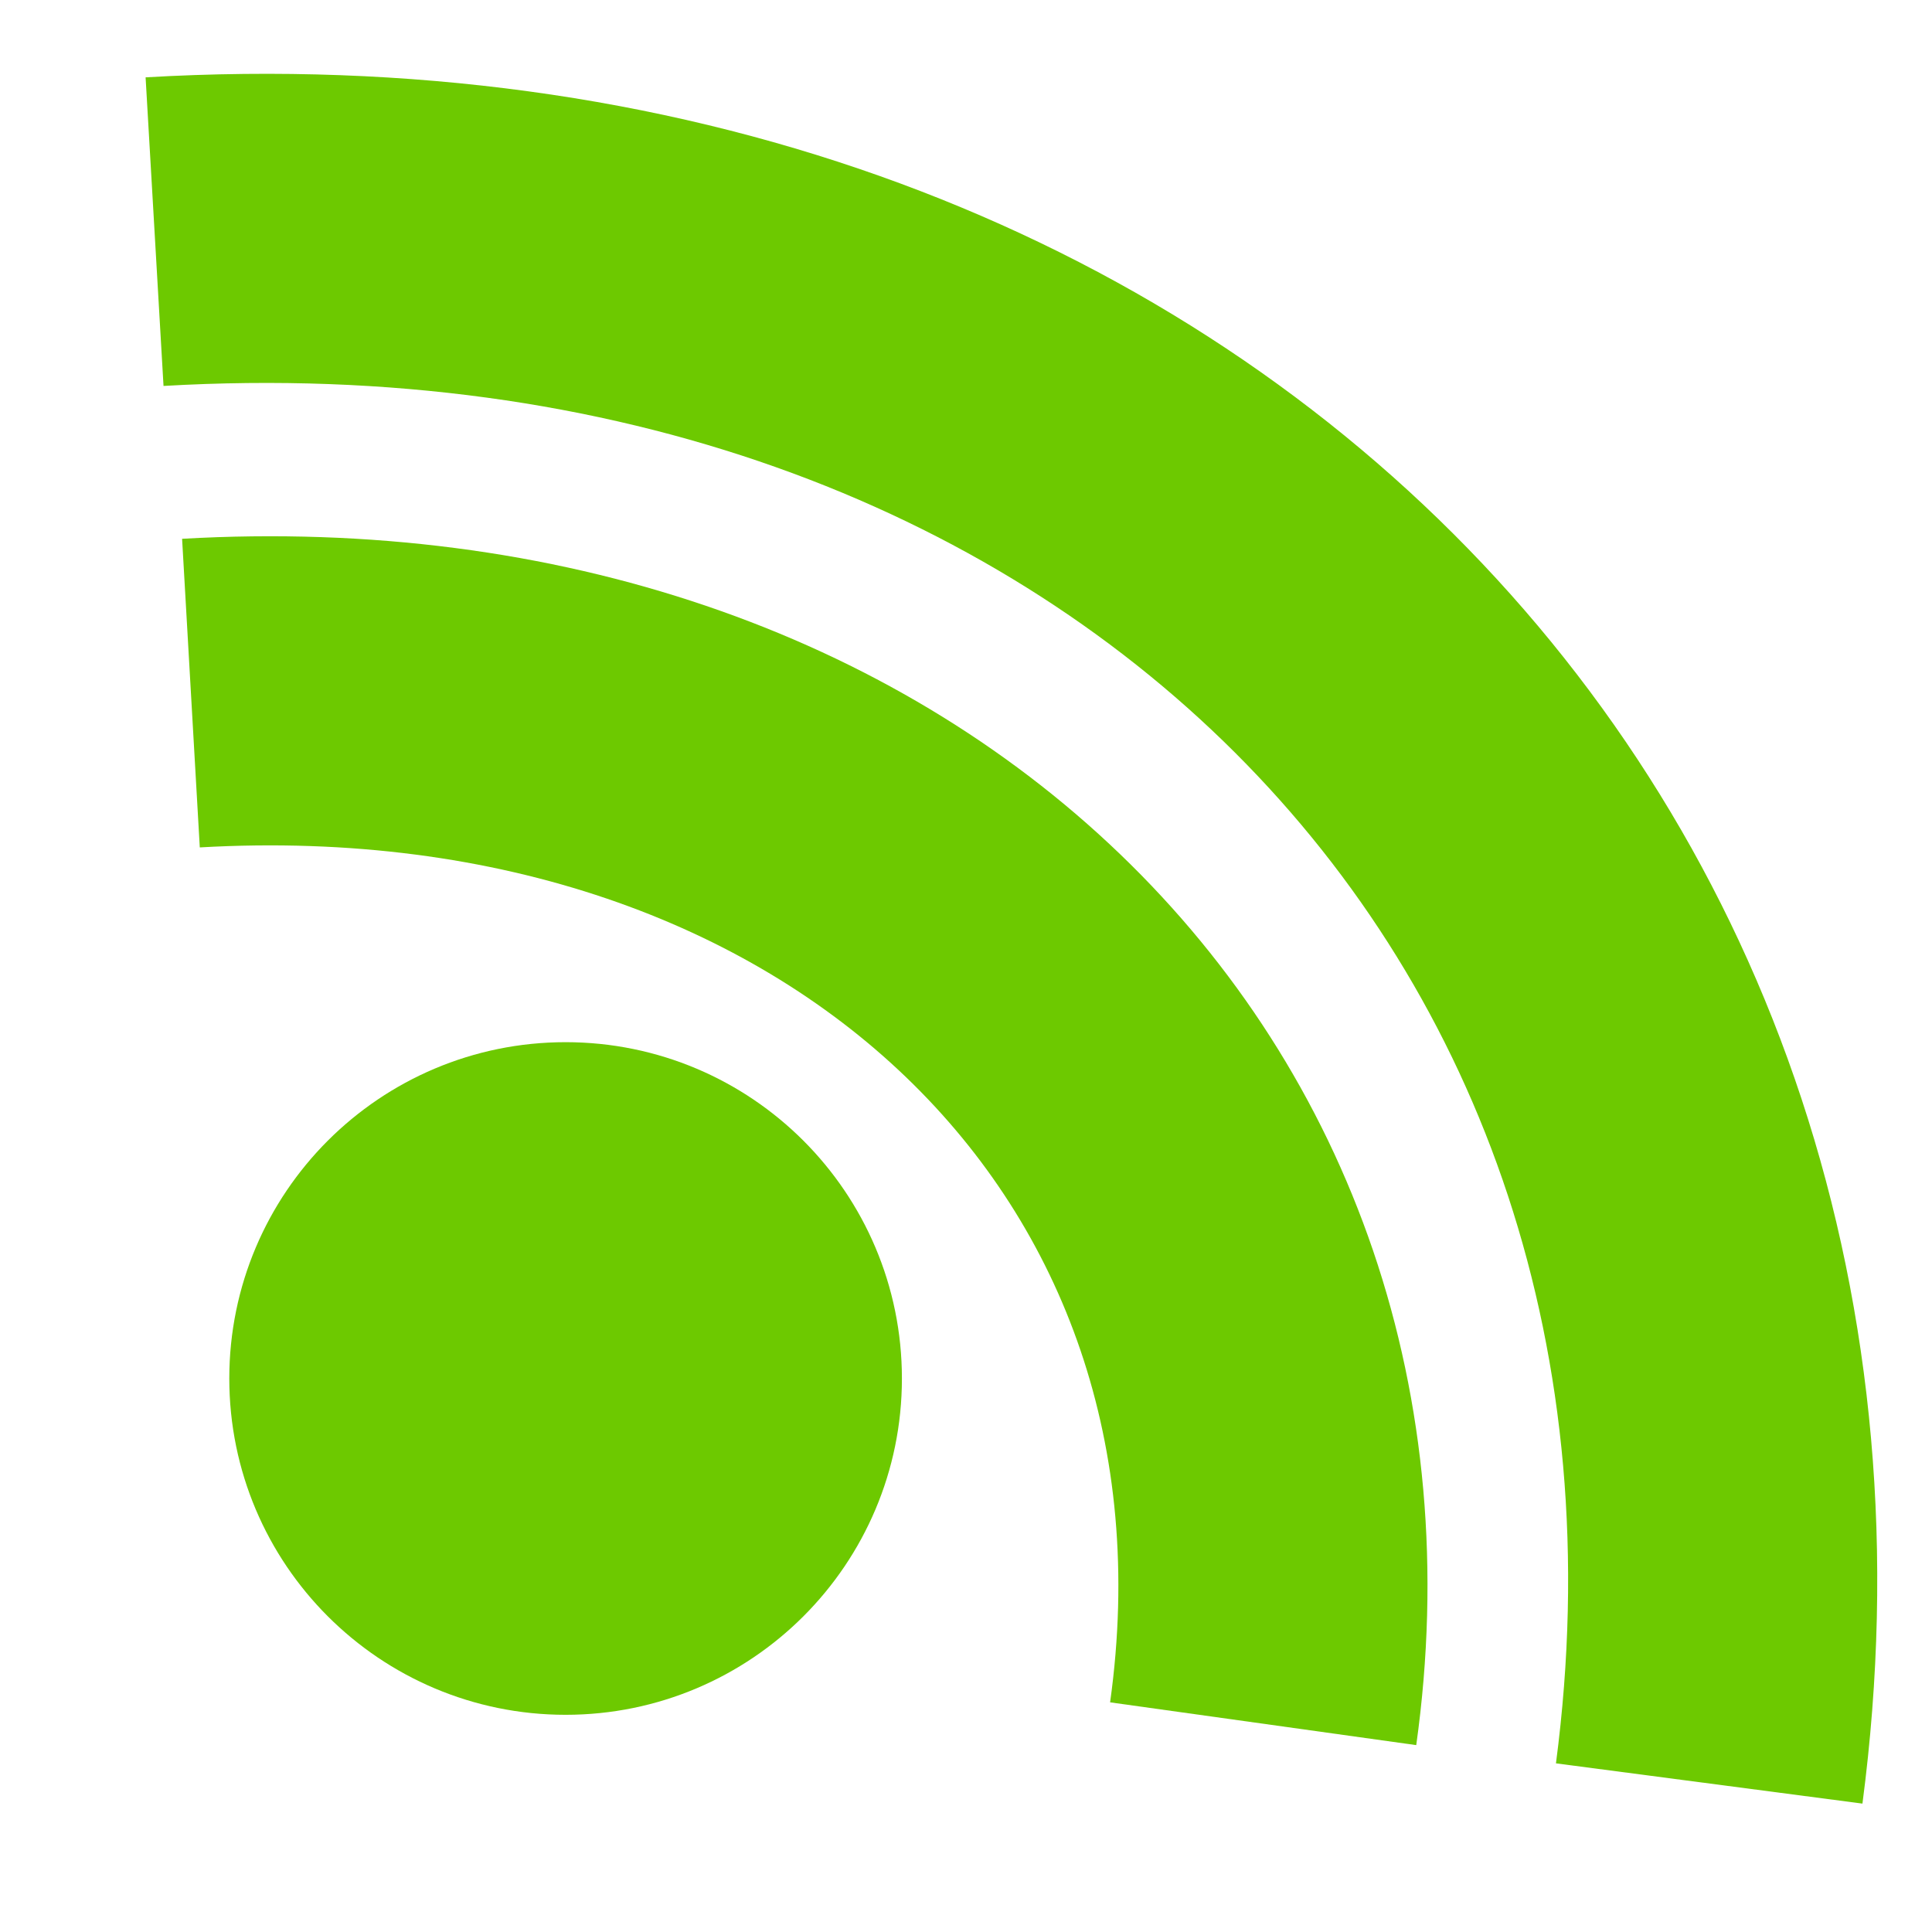 <?xml version="1.0" encoding="utf-8"?>
<!-- Generator: Adobe Illustrator 14.0.0, SVG Export Plug-In . SVG Version: 6.00 Build 43363)  -->
<!DOCTYPE svg PUBLIC "-//W3C//DTD SVG 1.1//EN" "http://www.w3.org/Graphics/SVG/1.1/DTD/svg11.dtd">
<svg version="1.1" id="Layer_1" xmlns="http://www.w3.org/2000/svg" xmlns:xlink="http://www.w3.org/1999/xlink" x="0px" y="0px"
	 width="200px" height="200px" viewBox="0 0 200 200" enable-background="new 0 0 200 200" xml:space="preserve">
<path fill="none" stroke="#6DC900" stroke-width="32" d="M176.936,184.625C189.371,89.941,117.39,18.089,16,23.979"/>
<path fill="none" stroke="#6DC900" stroke-width="32" d="M130.763,178.44c8.801-62.992-40.846-110.712-110.997-106.69"/>
<circle fill="none" stroke="#6DC900" stroke-width="16" cx="58.551" cy="142.701" r="26.815"/>
<ellipse fill="none" stroke="#6DC900" stroke-width="23" cx="58.75" cy="142.25" rx="11" ry="12.5"/>
</svg>
